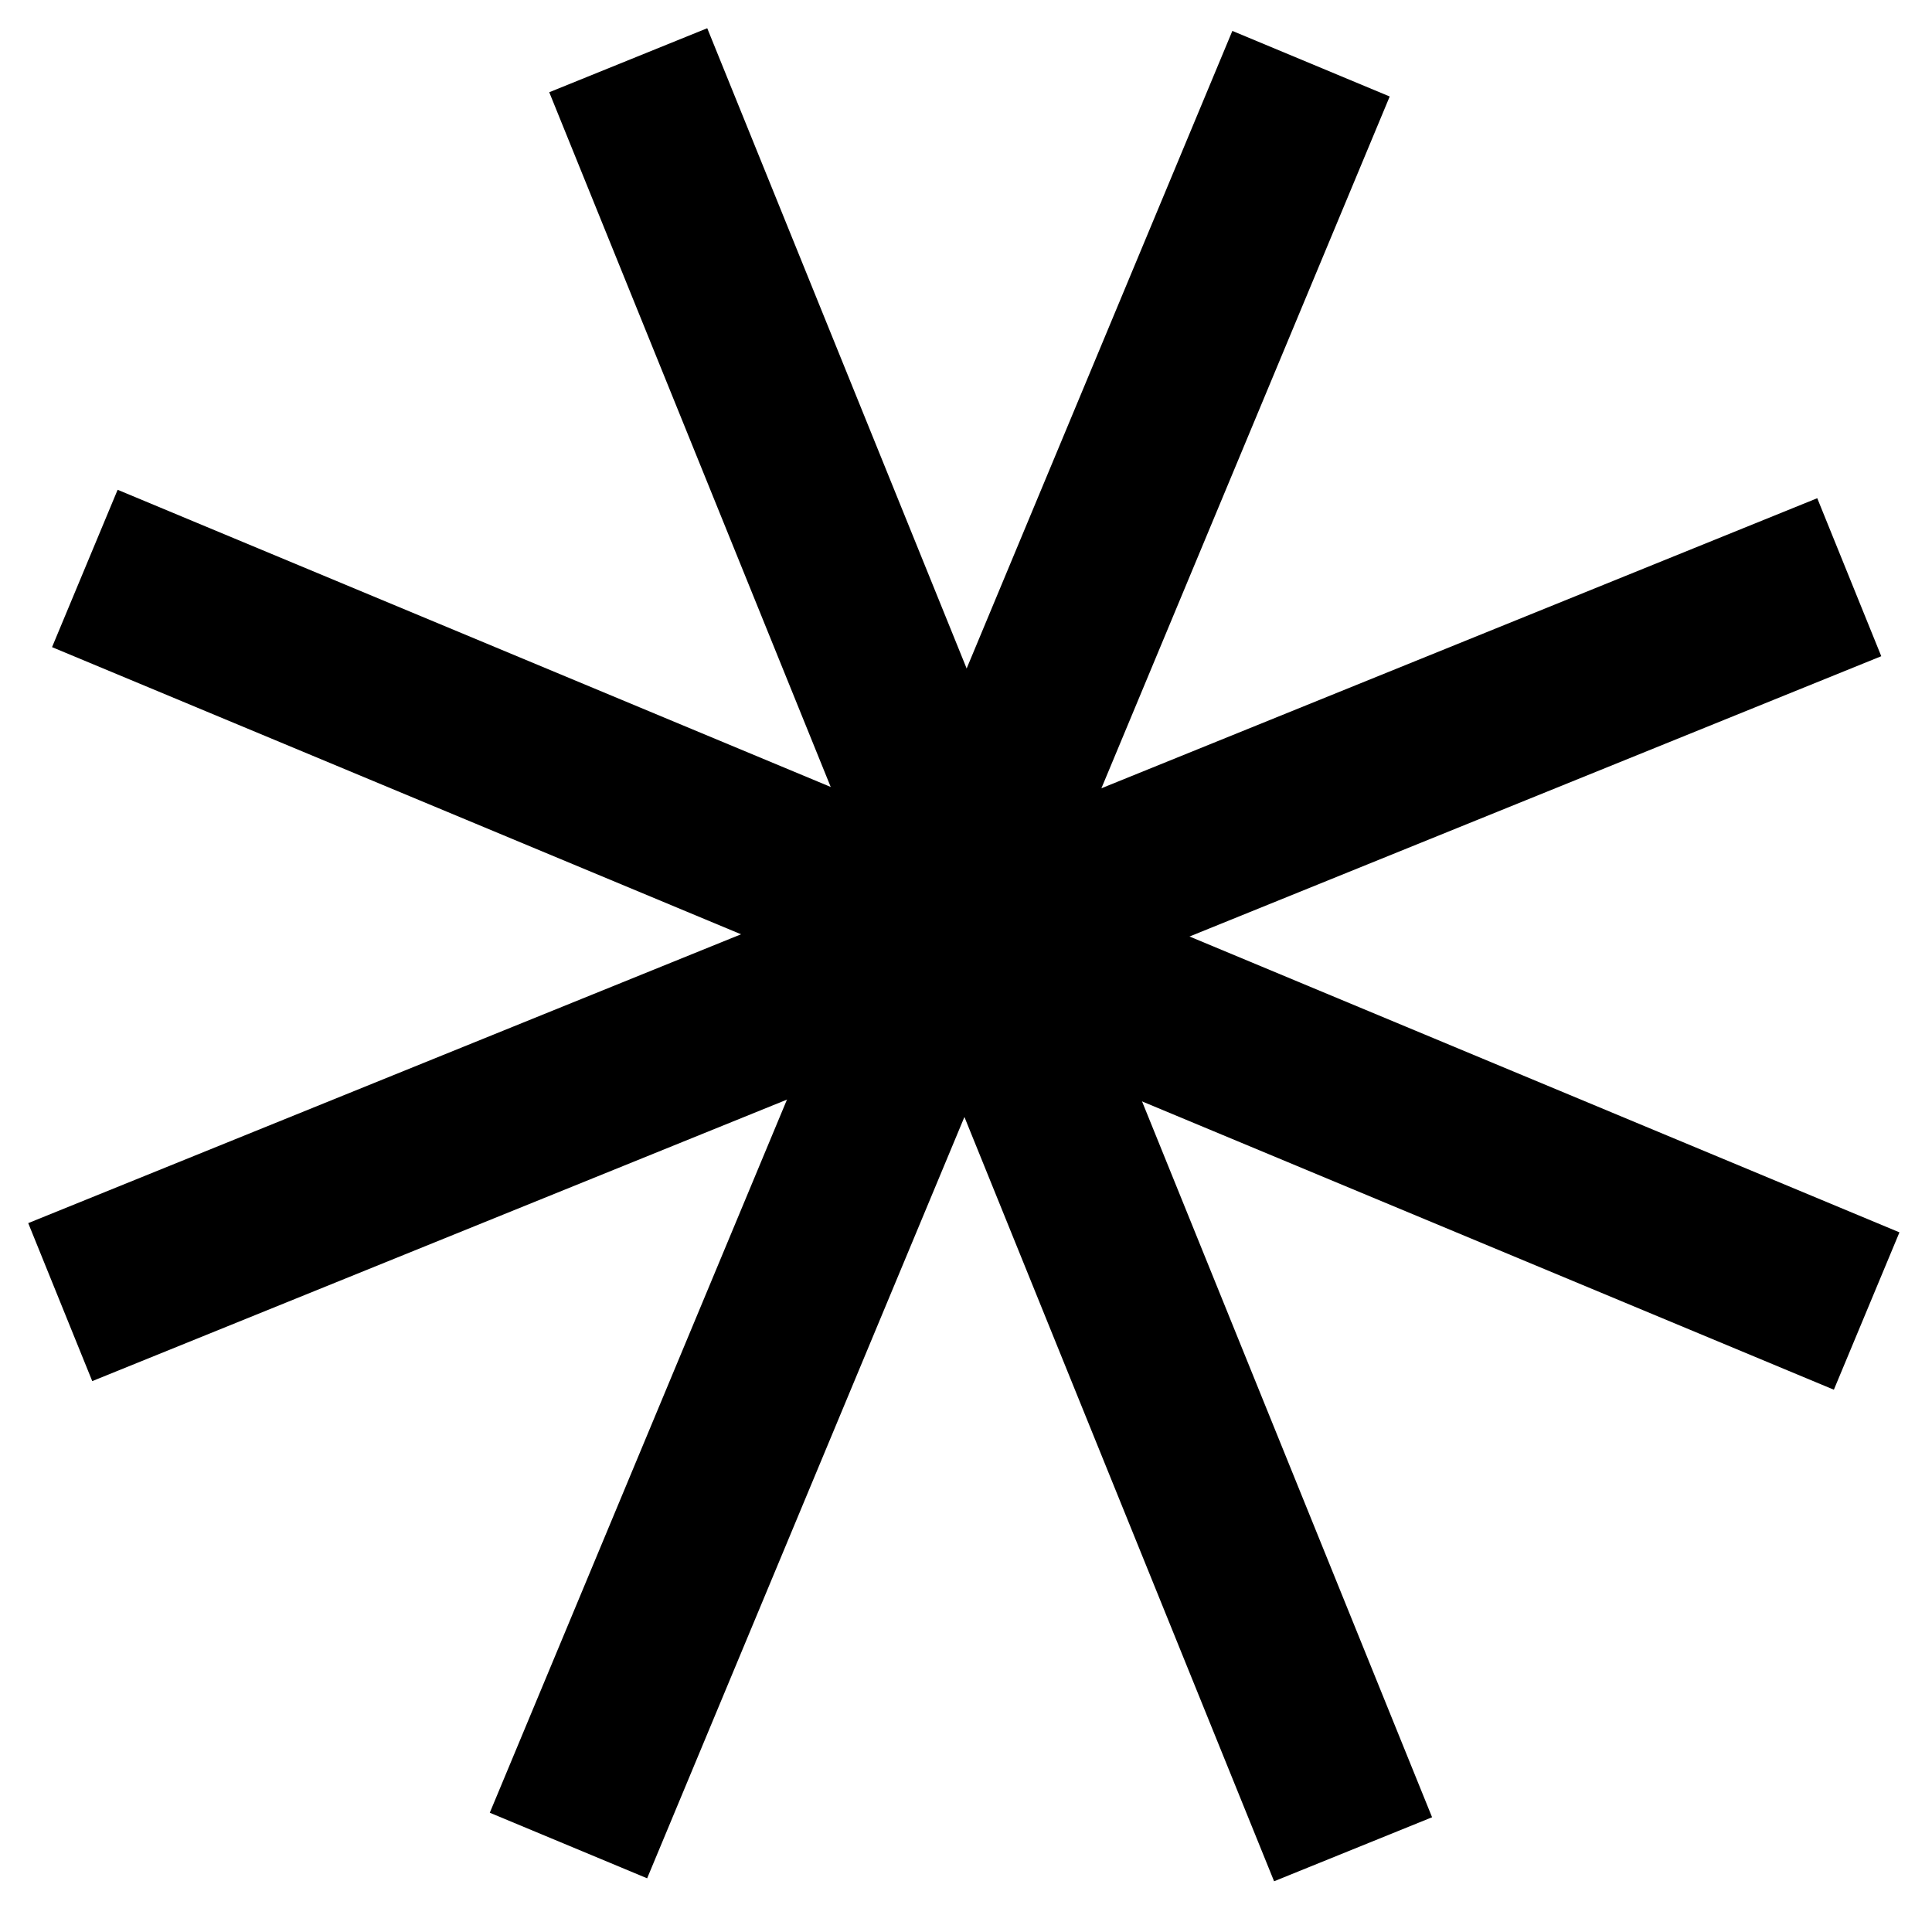 <svg width="34" height="34" viewBox="0 0 34 34" fill="none" xmlns="http://www.w3.org/2000/svg">
<line x1="1.493" y1="10.004" x2="32.85" y2="23.072" stroke="black" stroke-width="3"/>
<line x1="10.004" y1="32.478" x2="23.072" y2="1.121" stroke="black" stroke-width="3"/>
<line x1="11.056" y1="1.06" x2="23.812" y2="32.544" stroke="black" stroke-width="3"/>
<line x1="1.06" y1="22.915" x2="32.544" y2="10.158" stroke="black" stroke-width="3"/>
</svg>
